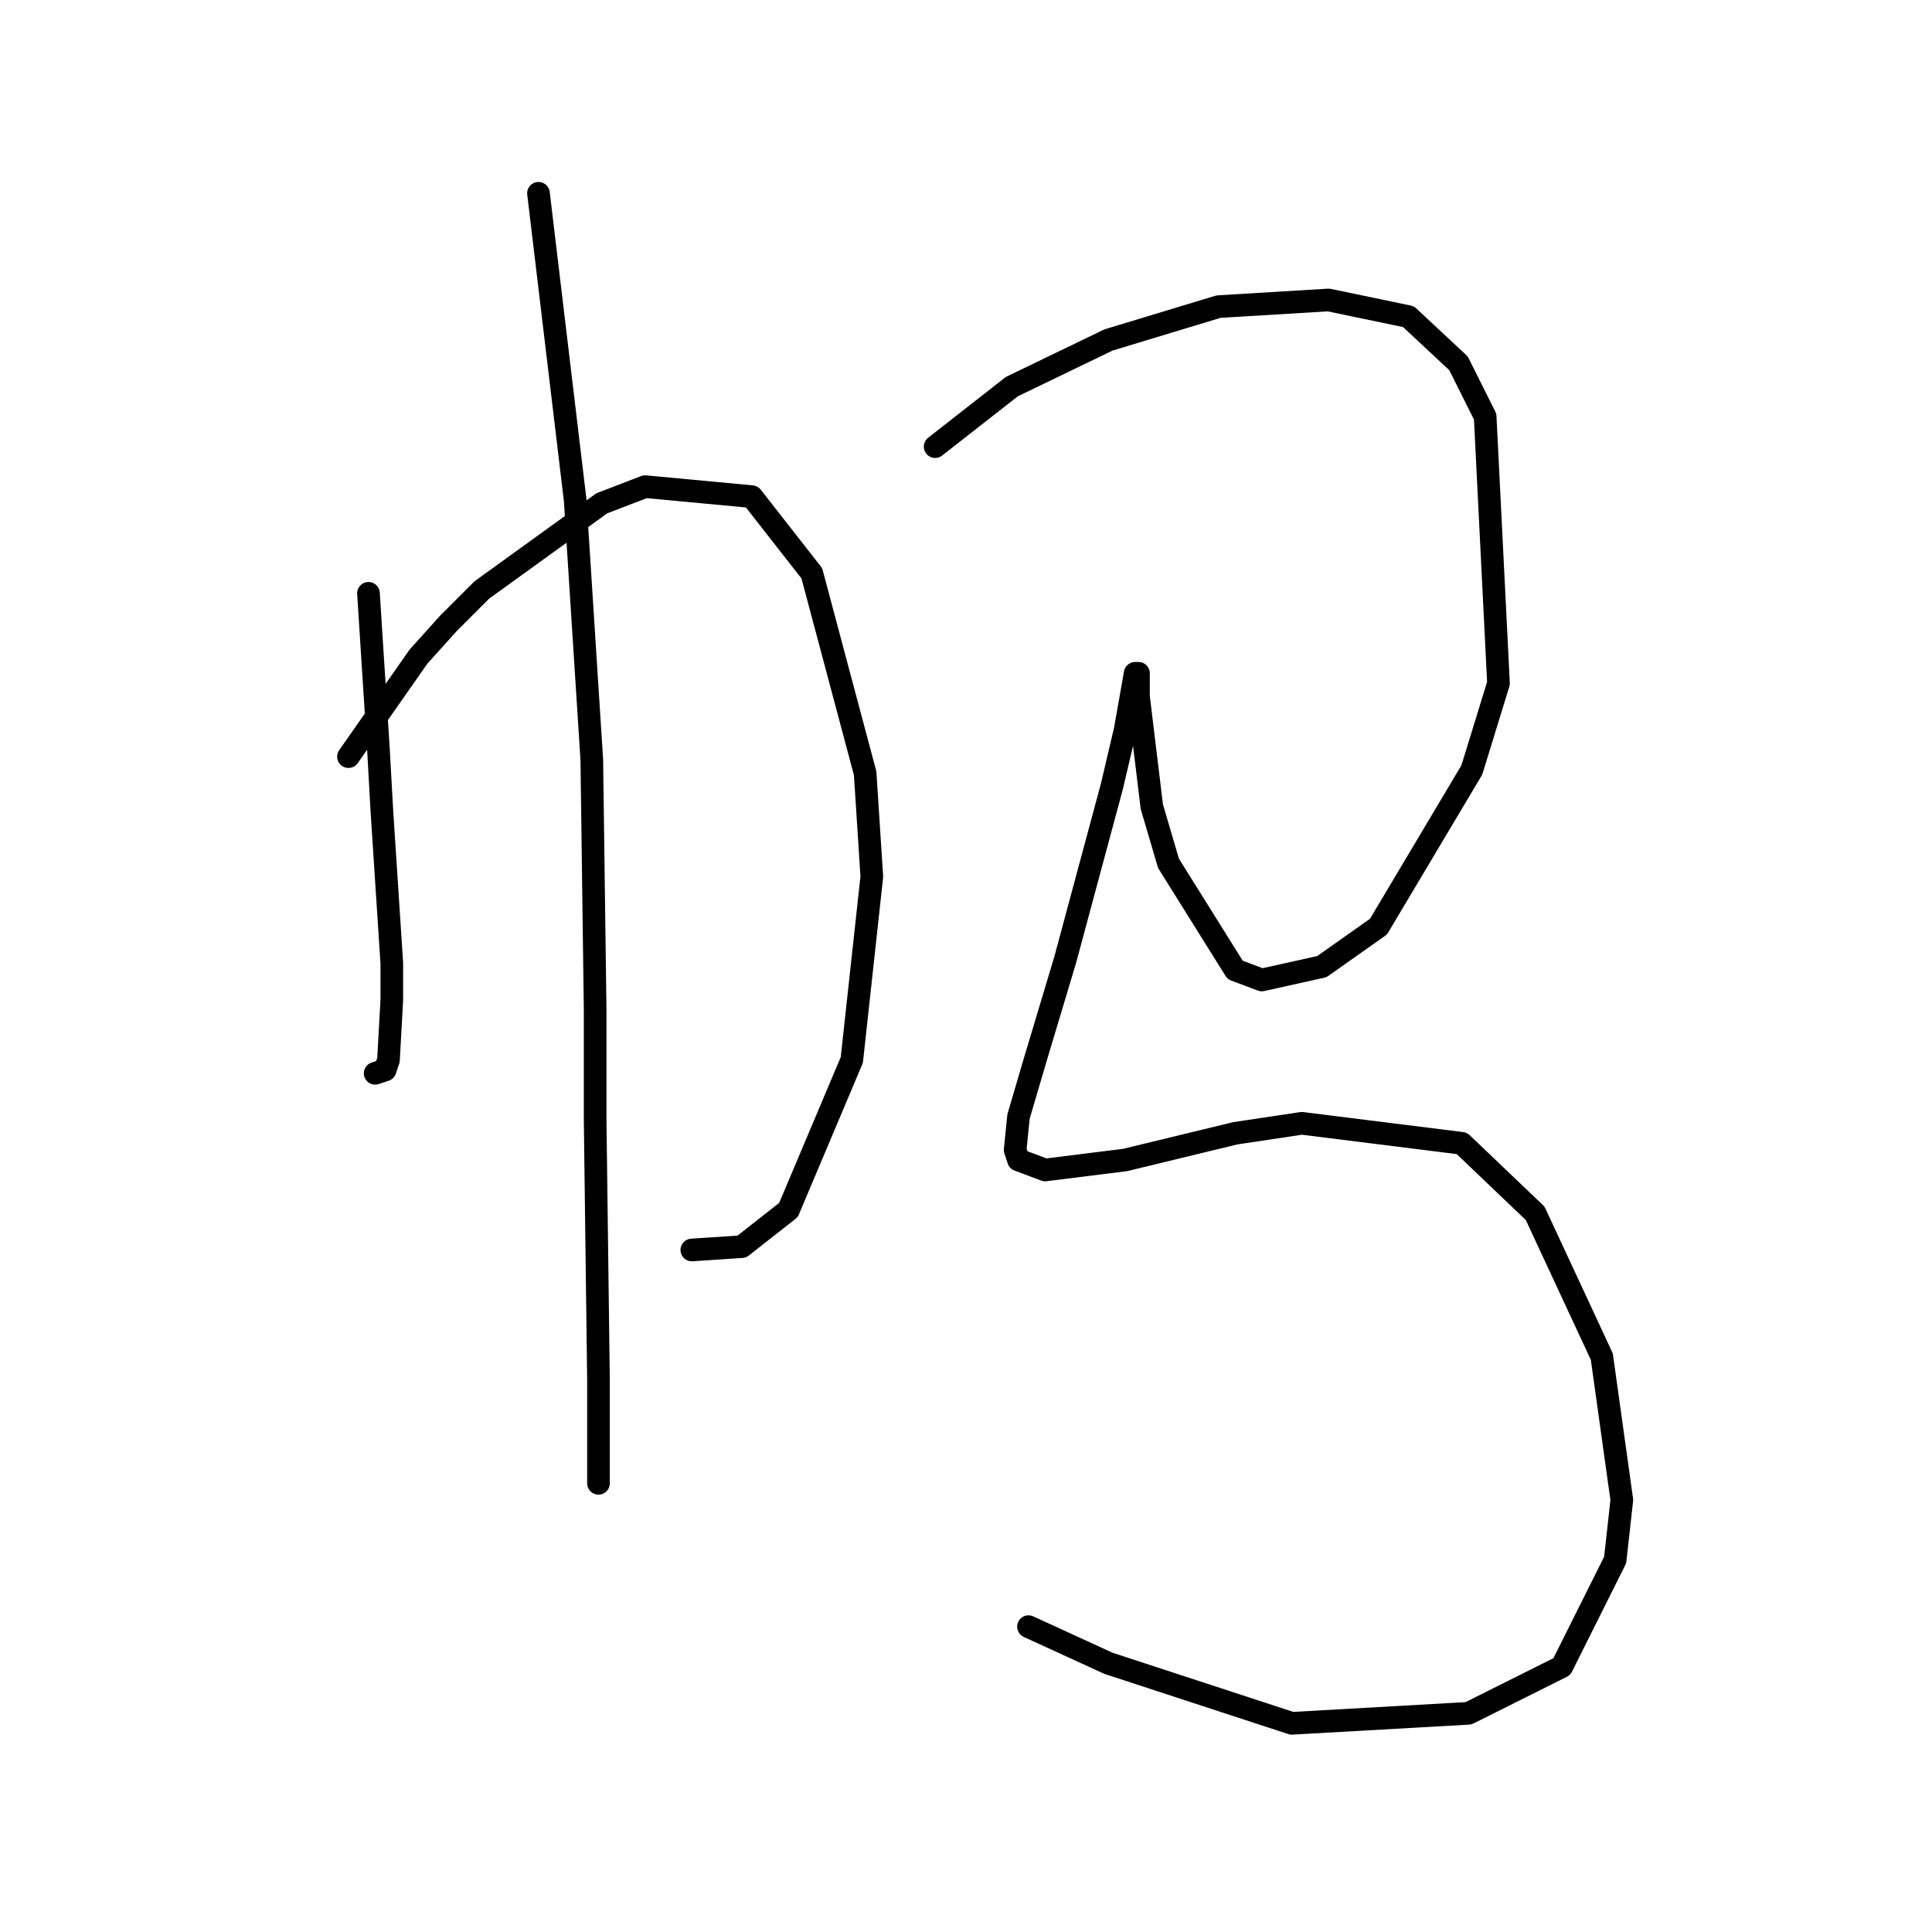 <?xml version="1.0" standalone="no"?>
    <svg width="256" height="256" xmlns="http://www.w3.org/2000/svg" version="1.1">
    <polyline stroke="black" stroke-width="3" stroke-linecap="round" fill="transparent" stroke-linejoin="round" points="48.825 78.616 50.15 99.375 50.592 107.326 51.917 127.643 51.917 132.502 51.475 140.452 51.034 141.777 49.709 142.219 49.709 142.219 " />
        <polyline stroke="black" stroke-width="3" stroke-linecap="round" fill="transparent" stroke-linejoin="round" points="46.175 100.259 55.451 87.008 59.426 82.591 63.843 78.174 79.743 66.69 85.485 64.482 99.62 65.807 107.57 75.966 114.637 102.467 115.52 116.16 112.87 140.452 104.478 160.328 98.294 165.187 91.669 165.629 91.669 165.629 " />
        <polyline stroke="black" stroke-width="3" stroke-linecap="round" fill="transparent" stroke-linejoin="round" points="71.351 25.613 76.21 66.249 78.418 100.7 78.86 133.827 78.86 148.403 79.302 182.855 79.302 196.547 79.302 196.547 " />
        <polyline stroke="black" stroke-width="3" stroke-linecap="round" fill="transparent" stroke-linejoin="round" points="123.912 59.182 134.071 51.231 146.88 45.048 161.456 40.631 176.032 39.747 186.632 41.956 193.258 48.139 196.791 55.206 198.558 90.542 195.024 102.025 182.657 122.785 175.148 128.085 167.198 129.852 163.664 128.527 154.831 114.393 152.622 106.884 150.855 92.308 150.855 89.216 150.414 89.216 149.089 96.725 147.322 104.234 141.138 127.202 137.163 140.452 134.955 147.961 134.513 152.378 134.955 153.703 138.488 155.028 149.089 153.703 163.664 150.17 172.498 148.844 193.699 151.495 203.416 160.77 212.25 179.763 214.9 198.755 214.017 206.706 206.95 220.84 194.583 227.023 171.173 228.349 146.88 220.398 136.28 215.54 136.28 215.54 " />
        </svg>
